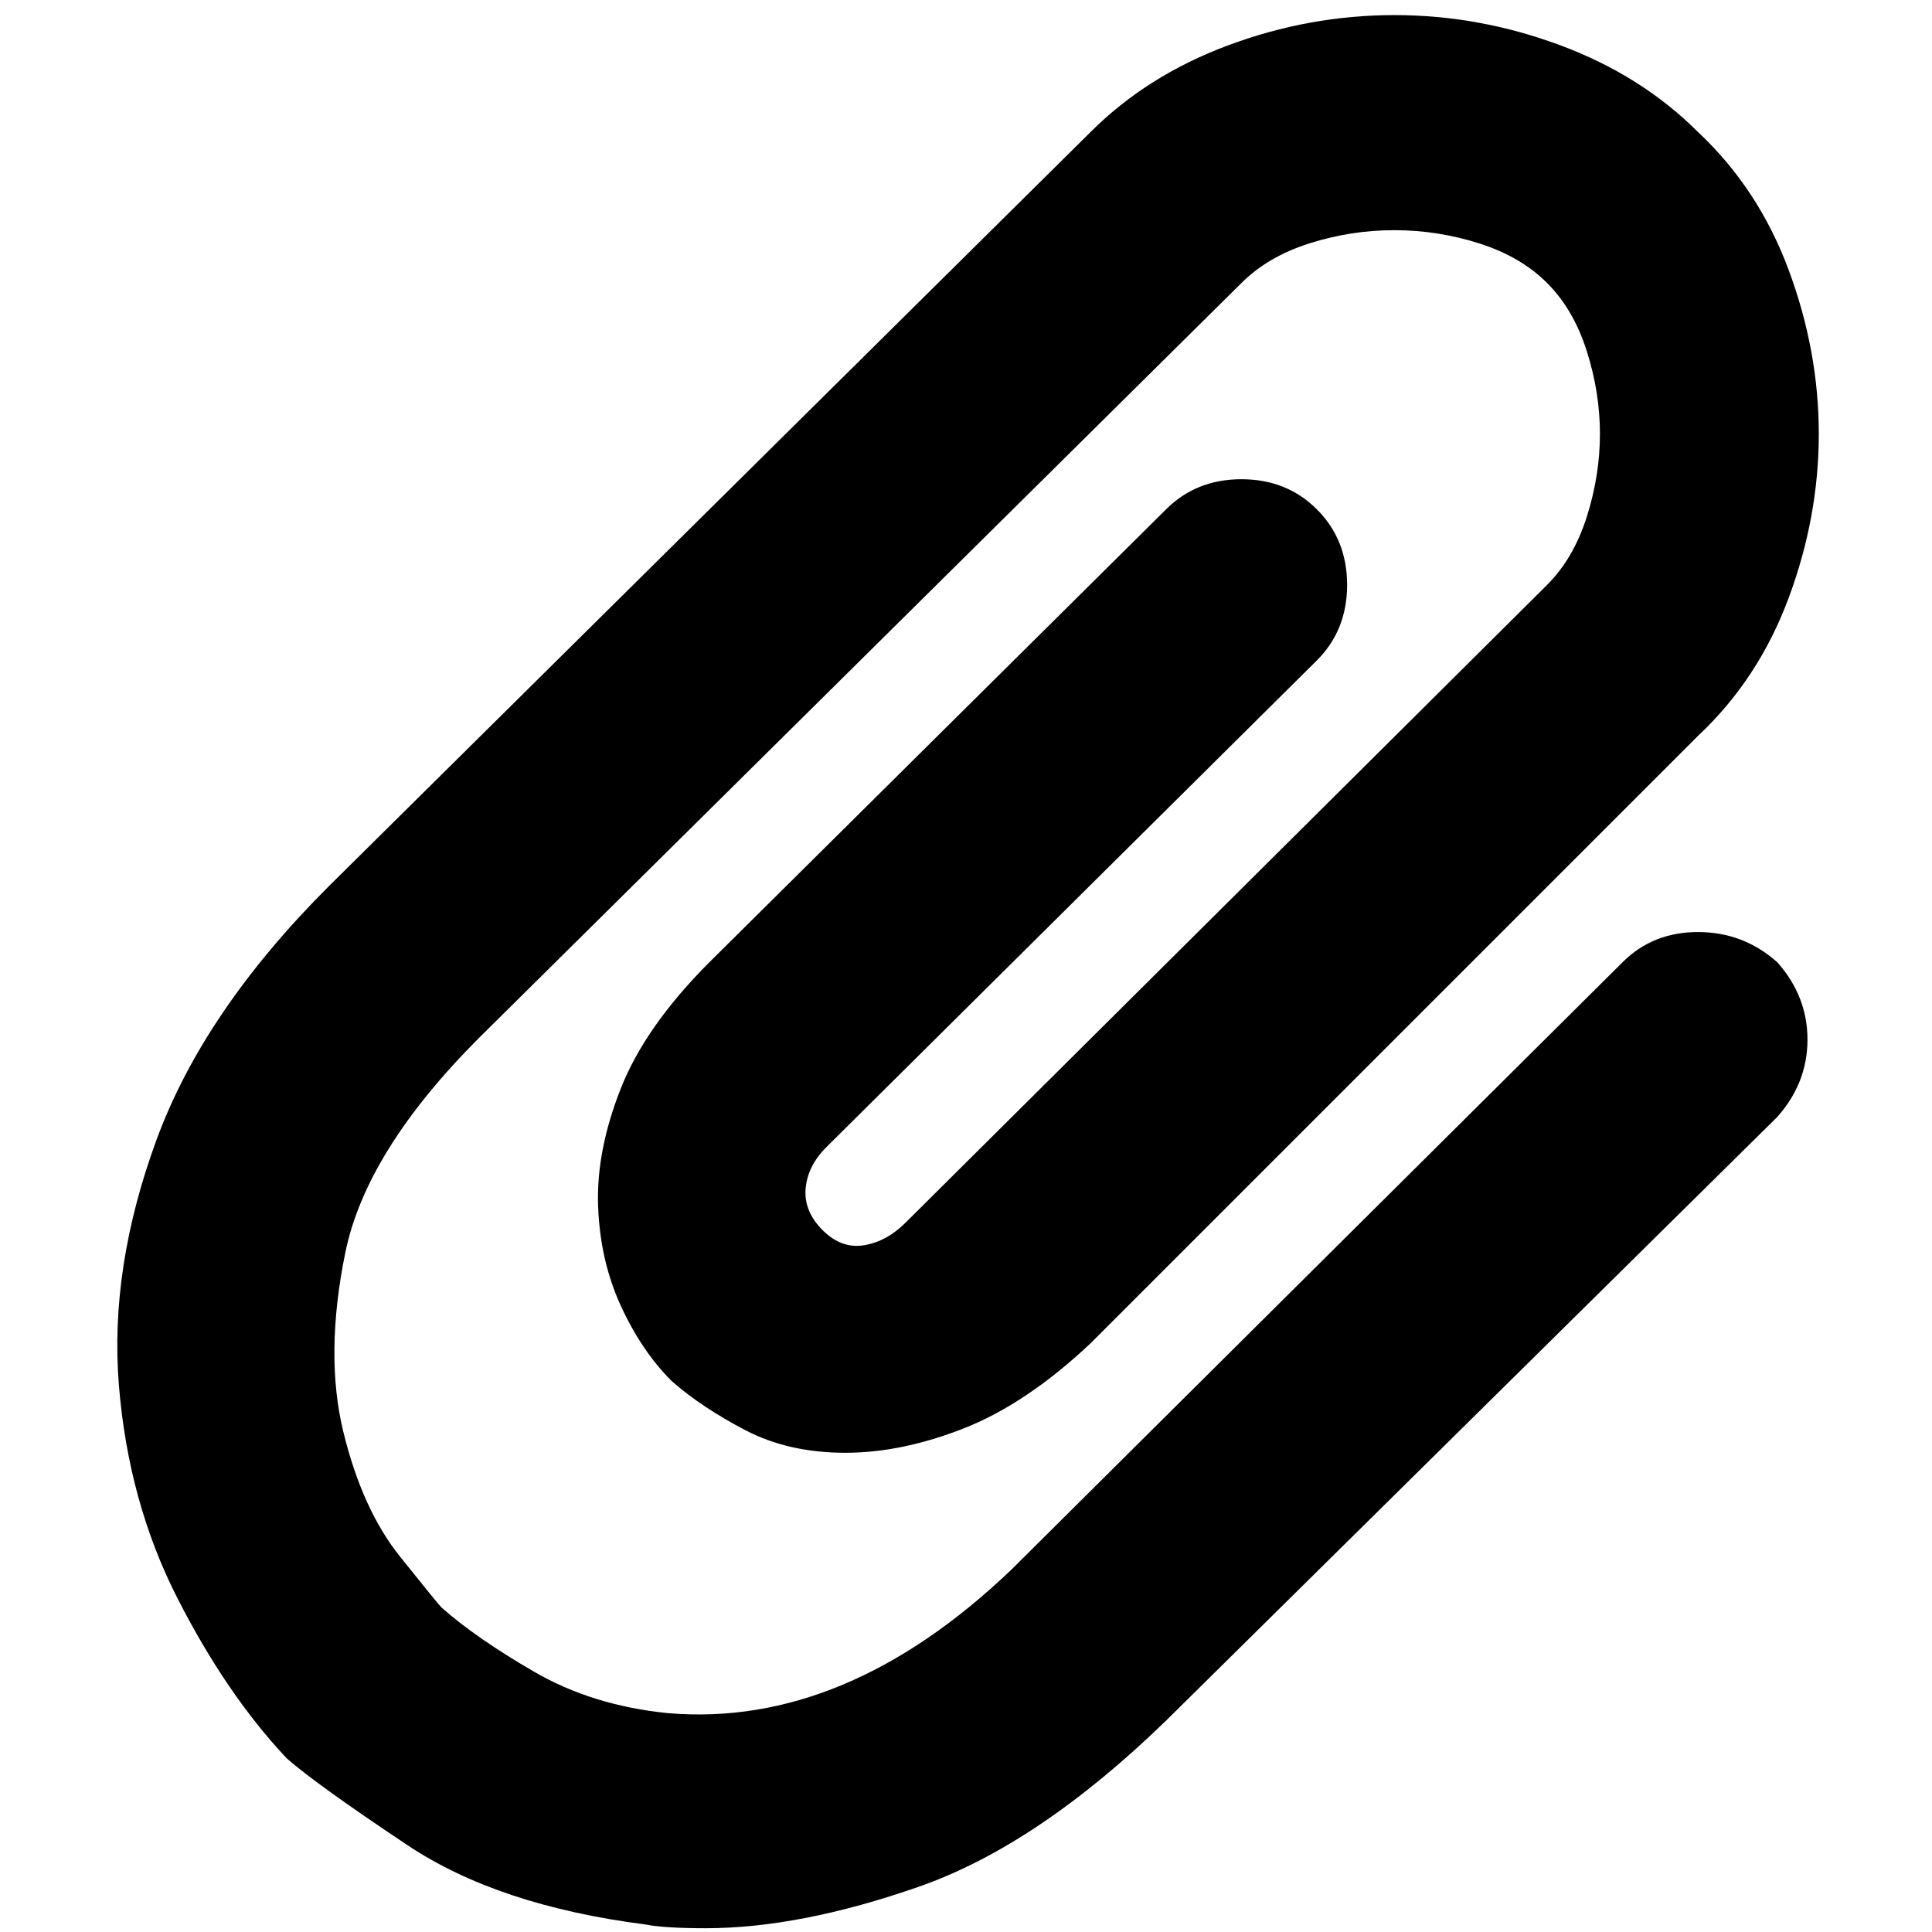 <svg xmlns="http://www.w3.org/2000/svg" viewBox="0 0 512 512">
	<path d="M187 511q-11 0-16-1-39-5-63-21t-32-23q-16-17-29-42.5T31.5 367t10-65T87 235L289 35q15-15 36.5-23t44-8 44 8T450 35q16 15 24 36.5t8 43.5-8 43.5-24 36.5L289 356q-17 16-33.5 22.5T224 385t-26.5-6-19.5-13q-8-8-13.5-20t-6-26.5 6-31T188 255l121-120q8-8 20-8t20 8 8 20-8 20L219 304q-5 5-5.5 11t4.5 11 11 4 11-6l170-169q7-7 10.5-18t3.5-22-3.5-22T410 75t-18-10.5-22.5-3.5-22.5 3.5T329 75L127 275q-30 30-35.5 57t-.5 47.5 15 33 11 13.5q9 8 24.5 17t35.5 11q47 4 91-38l162-161q8-8 20-8t21 8q8 9 8 20.5t-8 20.5L309 456q-34 33-65.5 44T187 511z"/>
</svg>